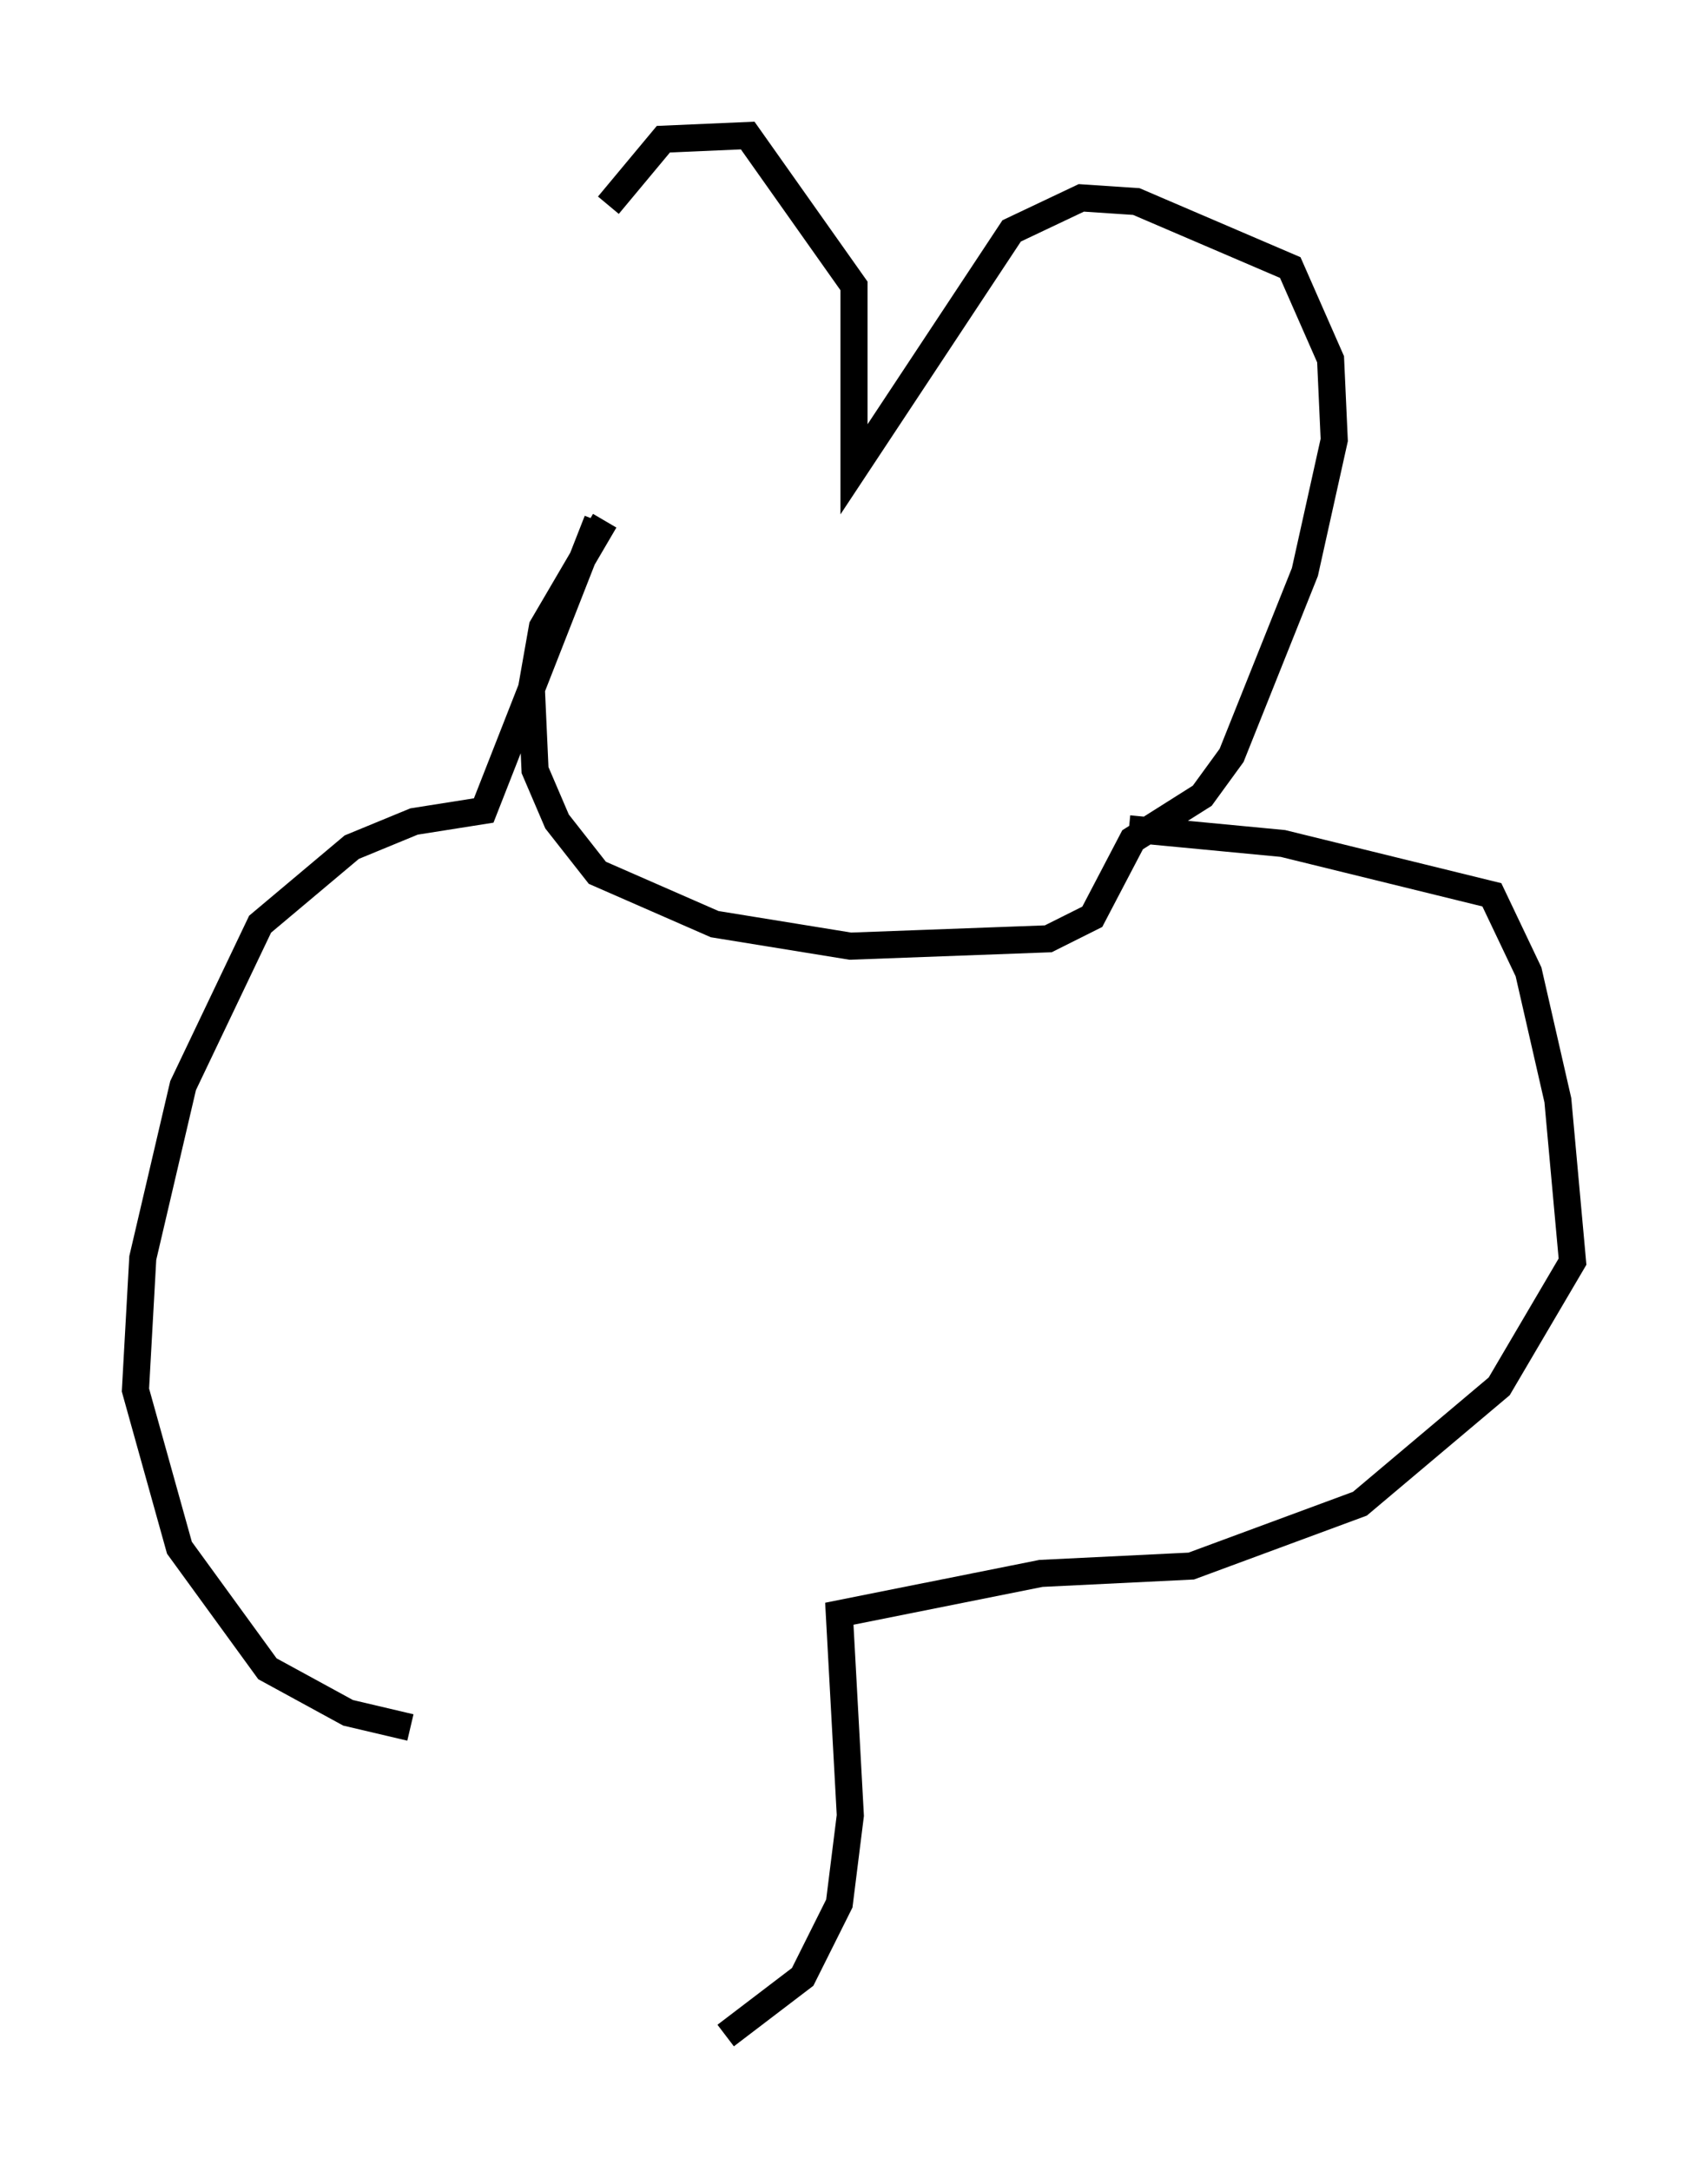 <?xml version="1.0" encoding="utf-8" ?>
<svg baseProfile="full" height="80.094" version="1.1" width="63.044" xmlns="http://www.w3.org/2000/svg" xmlns:ev="http://www.w3.org/2001/xml-events" xmlns:xlink="http://www.w3.org/1999/xlink"><defs /><rect fill="white" height="80.094" width="63.044" x="0" y="0" /><path d="M21.779, 20.155 m0.677, -12.584 l2.03, -2.436 3.112, -0.135 l3.924, 5.548 0.0, 6.766 l5.819, -8.796 2.571, -1.218 l2.03, 0.135 5.683, 2.436 l1.488, 3.383 0.135, 2.977 l-1.083, 4.871 -2.706, 6.766 l-1.083, 1.488 -2.571, 1.624 l-1.488, 2.842 -1.624, 0.812 l-7.307, 0.271 -5.007, -0.812 l-4.33, -1.894 -1.488, -1.894 l-0.812, -1.894 -0.135, -2.977 l0.406, -2.3 2.3, -3.924 m-0.271, 0.0 l-4.195, 10.69 -2.571, 0.406 l-2.3, 0.947 -3.383, 2.842 l-2.842, 5.954 -1.488, 6.36 l-0.271, 4.871 1.624, 5.819 l3.248, 4.465 2.977, 1.624 l2.3, 0.541 m26.522, -33.153 l5.683, 0.541 7.713, 1.894 l1.353, 2.842 1.083, 4.736 l0.541, 5.954 -2.706, 4.601 l-5.142, 4.33 -6.225, 2.3 l-5.548, 0.271 -7.442, 1.488 l0.406, 7.442 -0.406, 3.248 l-1.353, 2.706 -2.842, 2.165 " fill="none" stroke="black" stroke-width="1" /></svg>